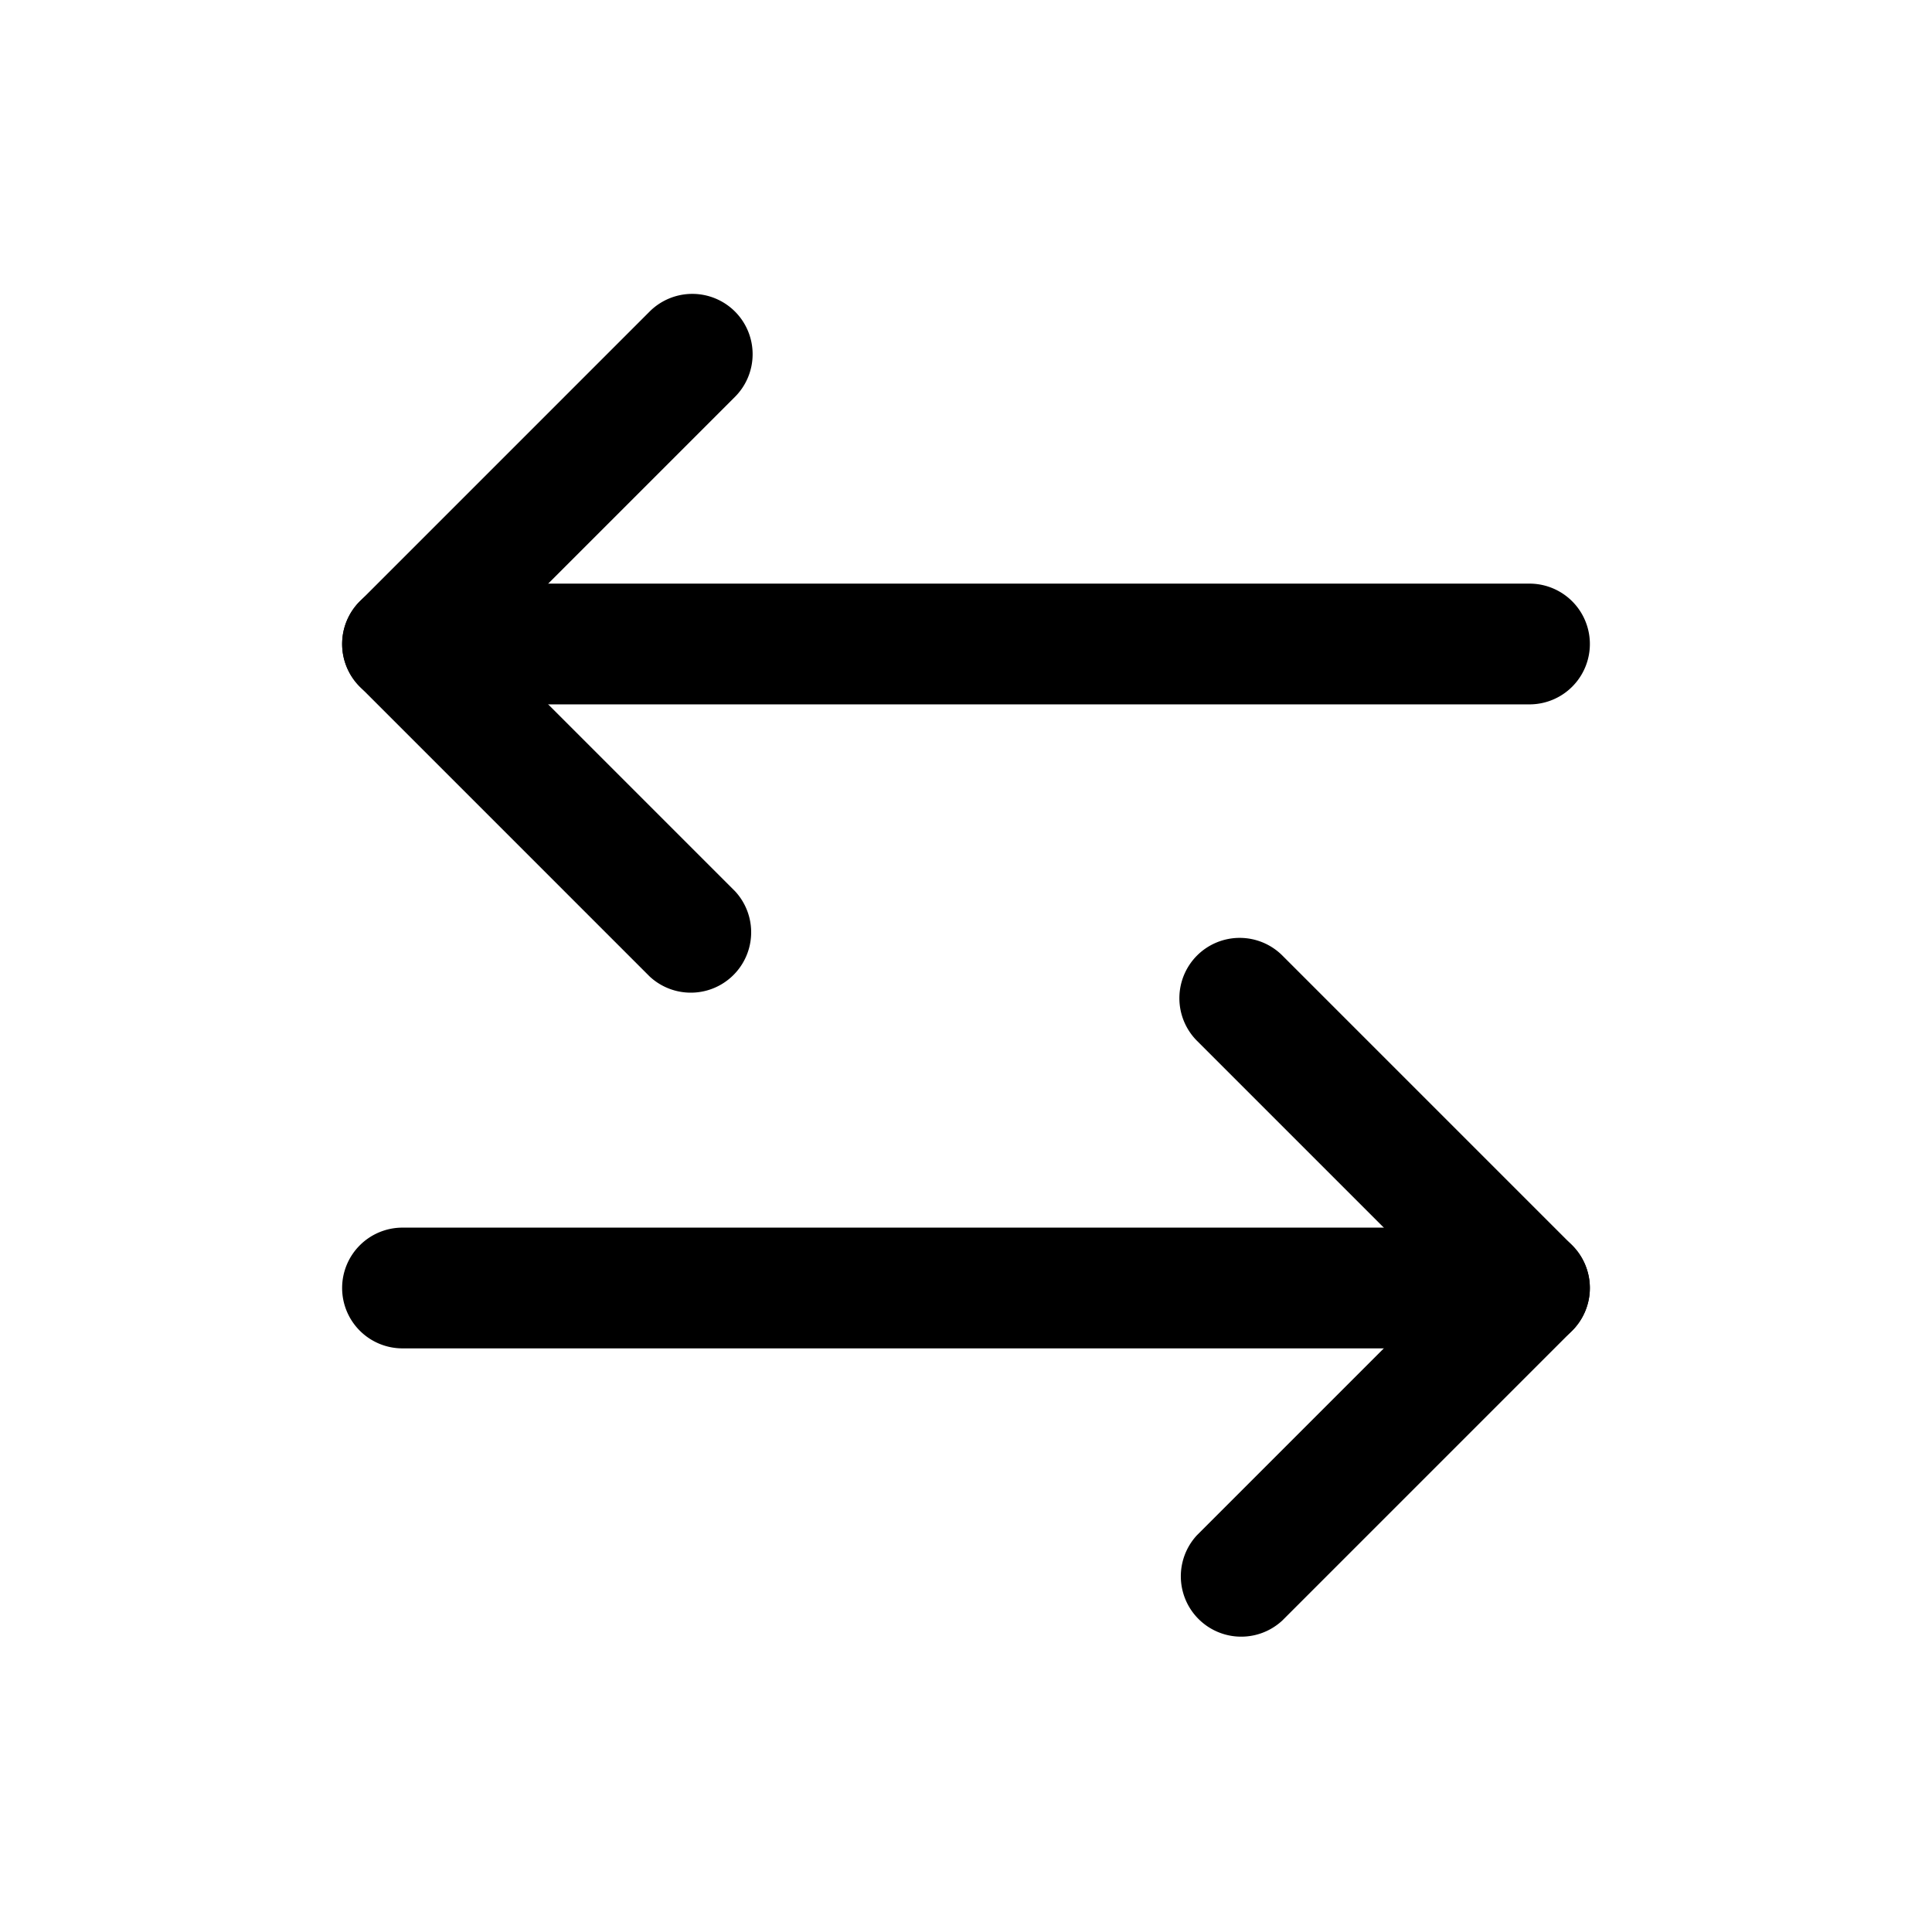 <svg xmlns="http://www.w3.org/2000/svg" width="24" height="24" fill="none" viewBox="0 0 24 24"><path fill="currentColor" fill-rule="evenodd" d="M9.13 3.87a.75.75 0 0 1 0 1.06L6.06 8l3.07 3.07a.75.75 0 0 1-1.06 1.06l-3.6-3.6a.75.75 0 0 1 0-1.06l3.6-3.6a.75.75 0 0 1 1.06 0Z" clip-rule="evenodd"/><path fill="currentColor" fill-rule="evenodd" d="M4.25 8A.75.75 0 0 1 5 7.25h14a.75.75 0 0 1 0 1.5H5A.75.75 0 0 1 4.25 8Zm10.62 3.87a.75.75 0 0 1 1.06 0l3.6 3.6a.75.75 0 0 1 0 1.06l-3.6 3.6a.75.75 0 0 1-1.06-1.06L17.94 16l-3.07-3.07a.75.75 0 0 1 0-1.06Z" clip-rule="evenodd"/><path fill="currentColor" fill-rule="evenodd" d="M4.25 16a.75.75 0 0 1 .75-.75h14a.75.75 0 0 1 0 1.5H5a.75.75 0 0 1-.75-.75Z" clip-rule="evenodd"/></svg>